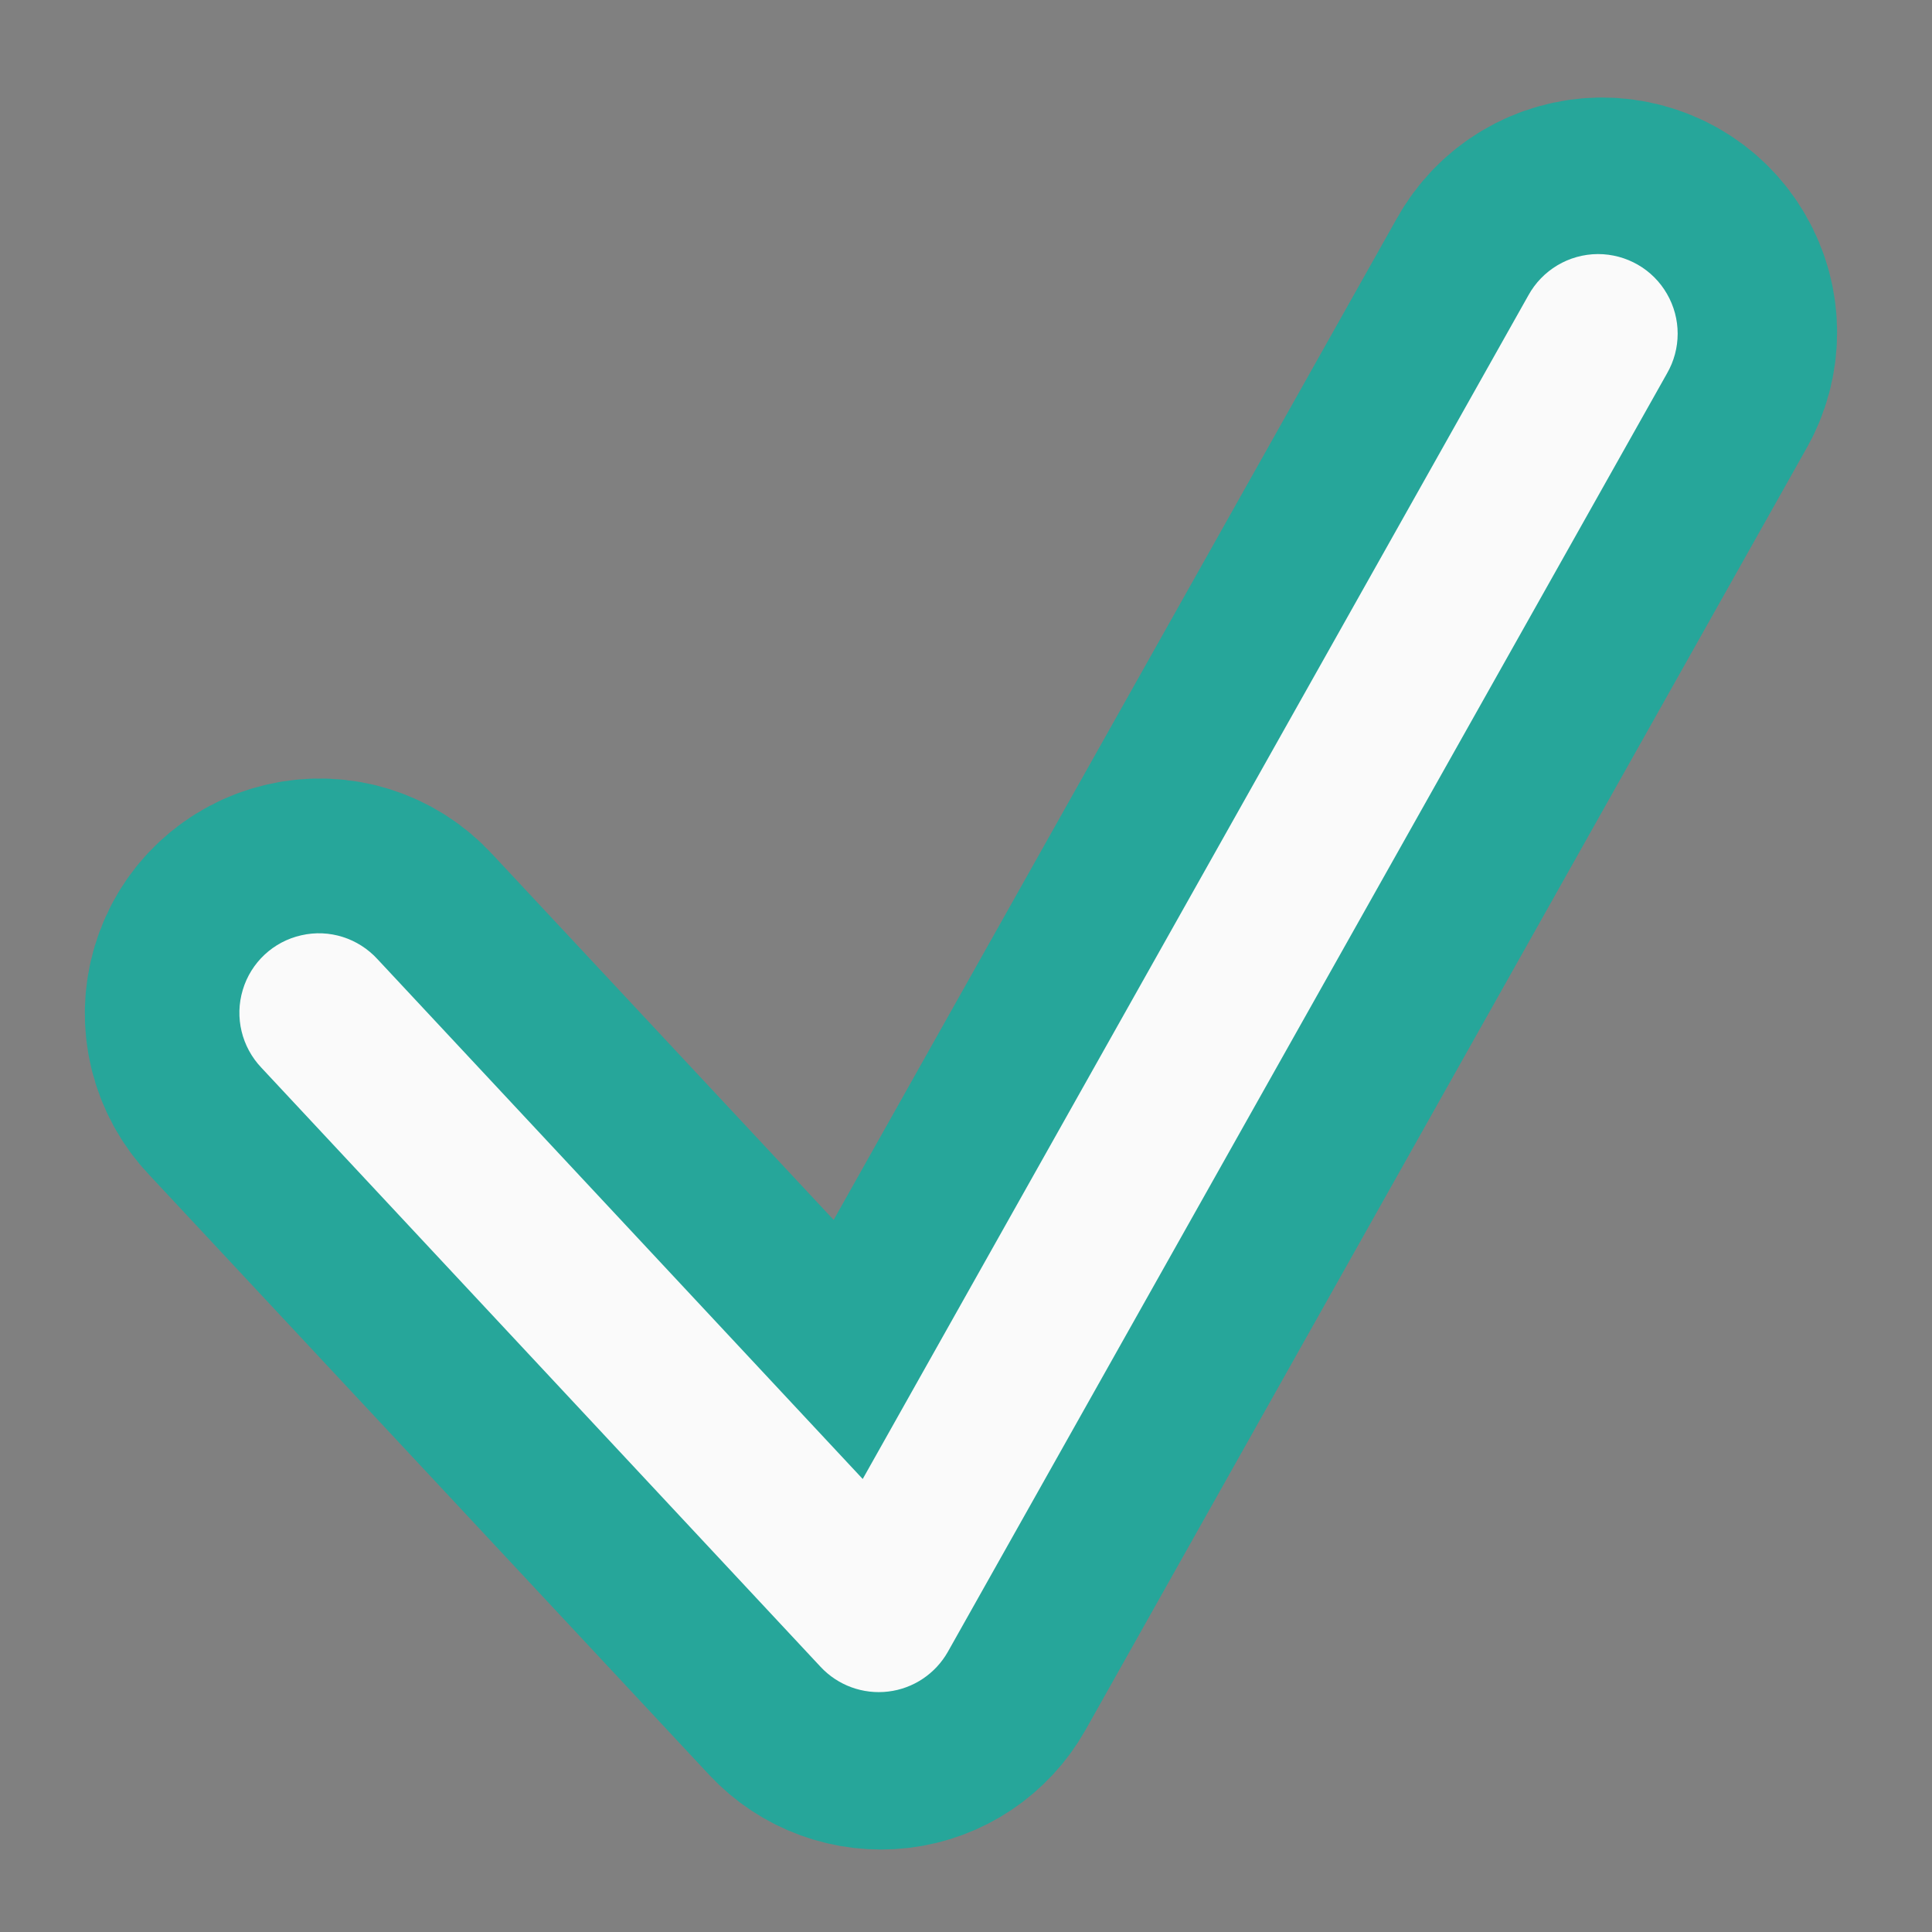 <svg height="48" viewBox="0 0 48 48" width="48" xmlns="http://www.w3.org/2000/svg"><rect x="0" y="0" width="48" height="48" fill="#808080" stroke="none"/><path d="m423.418-147.673c-7.708.042-14.749 4.25-18.457 10.999l-176.358 313.595-128.529-137.695c-5.125-5.624-12.832-8.083-20.248-6.374-7.416 1.667-13.332 7.208-15.499 14.457-2.208 7.291-.292 15.165 4.958 20.665l148.153 158.735c4.583 4.916 11.249 7.333 17.915 6.541s12.54-4.75 15.832-10.582l190.523-338.676c3.791-6.541 3.791-14.582 0-21.123-3.75-6.541-10.749-10.541-18.29-10.541zm0 0" fill="#212121" stroke="#26a69a" stroke-linecap="round" stroke-linejoin="round" stroke-width="82" transform="matrix(.094 0 0 .094 0 20.158)"/><path d="m39.699 6.312c-.723.004-1.383.398-1.73 1.031l-16.535 29.402-12.051-12.91c-.48-.527-1.203-.758-1.898-.598-.695.156-1.25.676-1.453 1.355-.207.684-.027 1.422.465 1.938l13.891 14.883c.43.461 1.055.688 1.68.613.625-.074 1.176-.445 1.484-.992l17.863-31.754c.355-.613.355-1.367 0-1.98-.352-.613-1.008-.988-1.715-.988zm0 0" fill="#fafafa"/></svg>